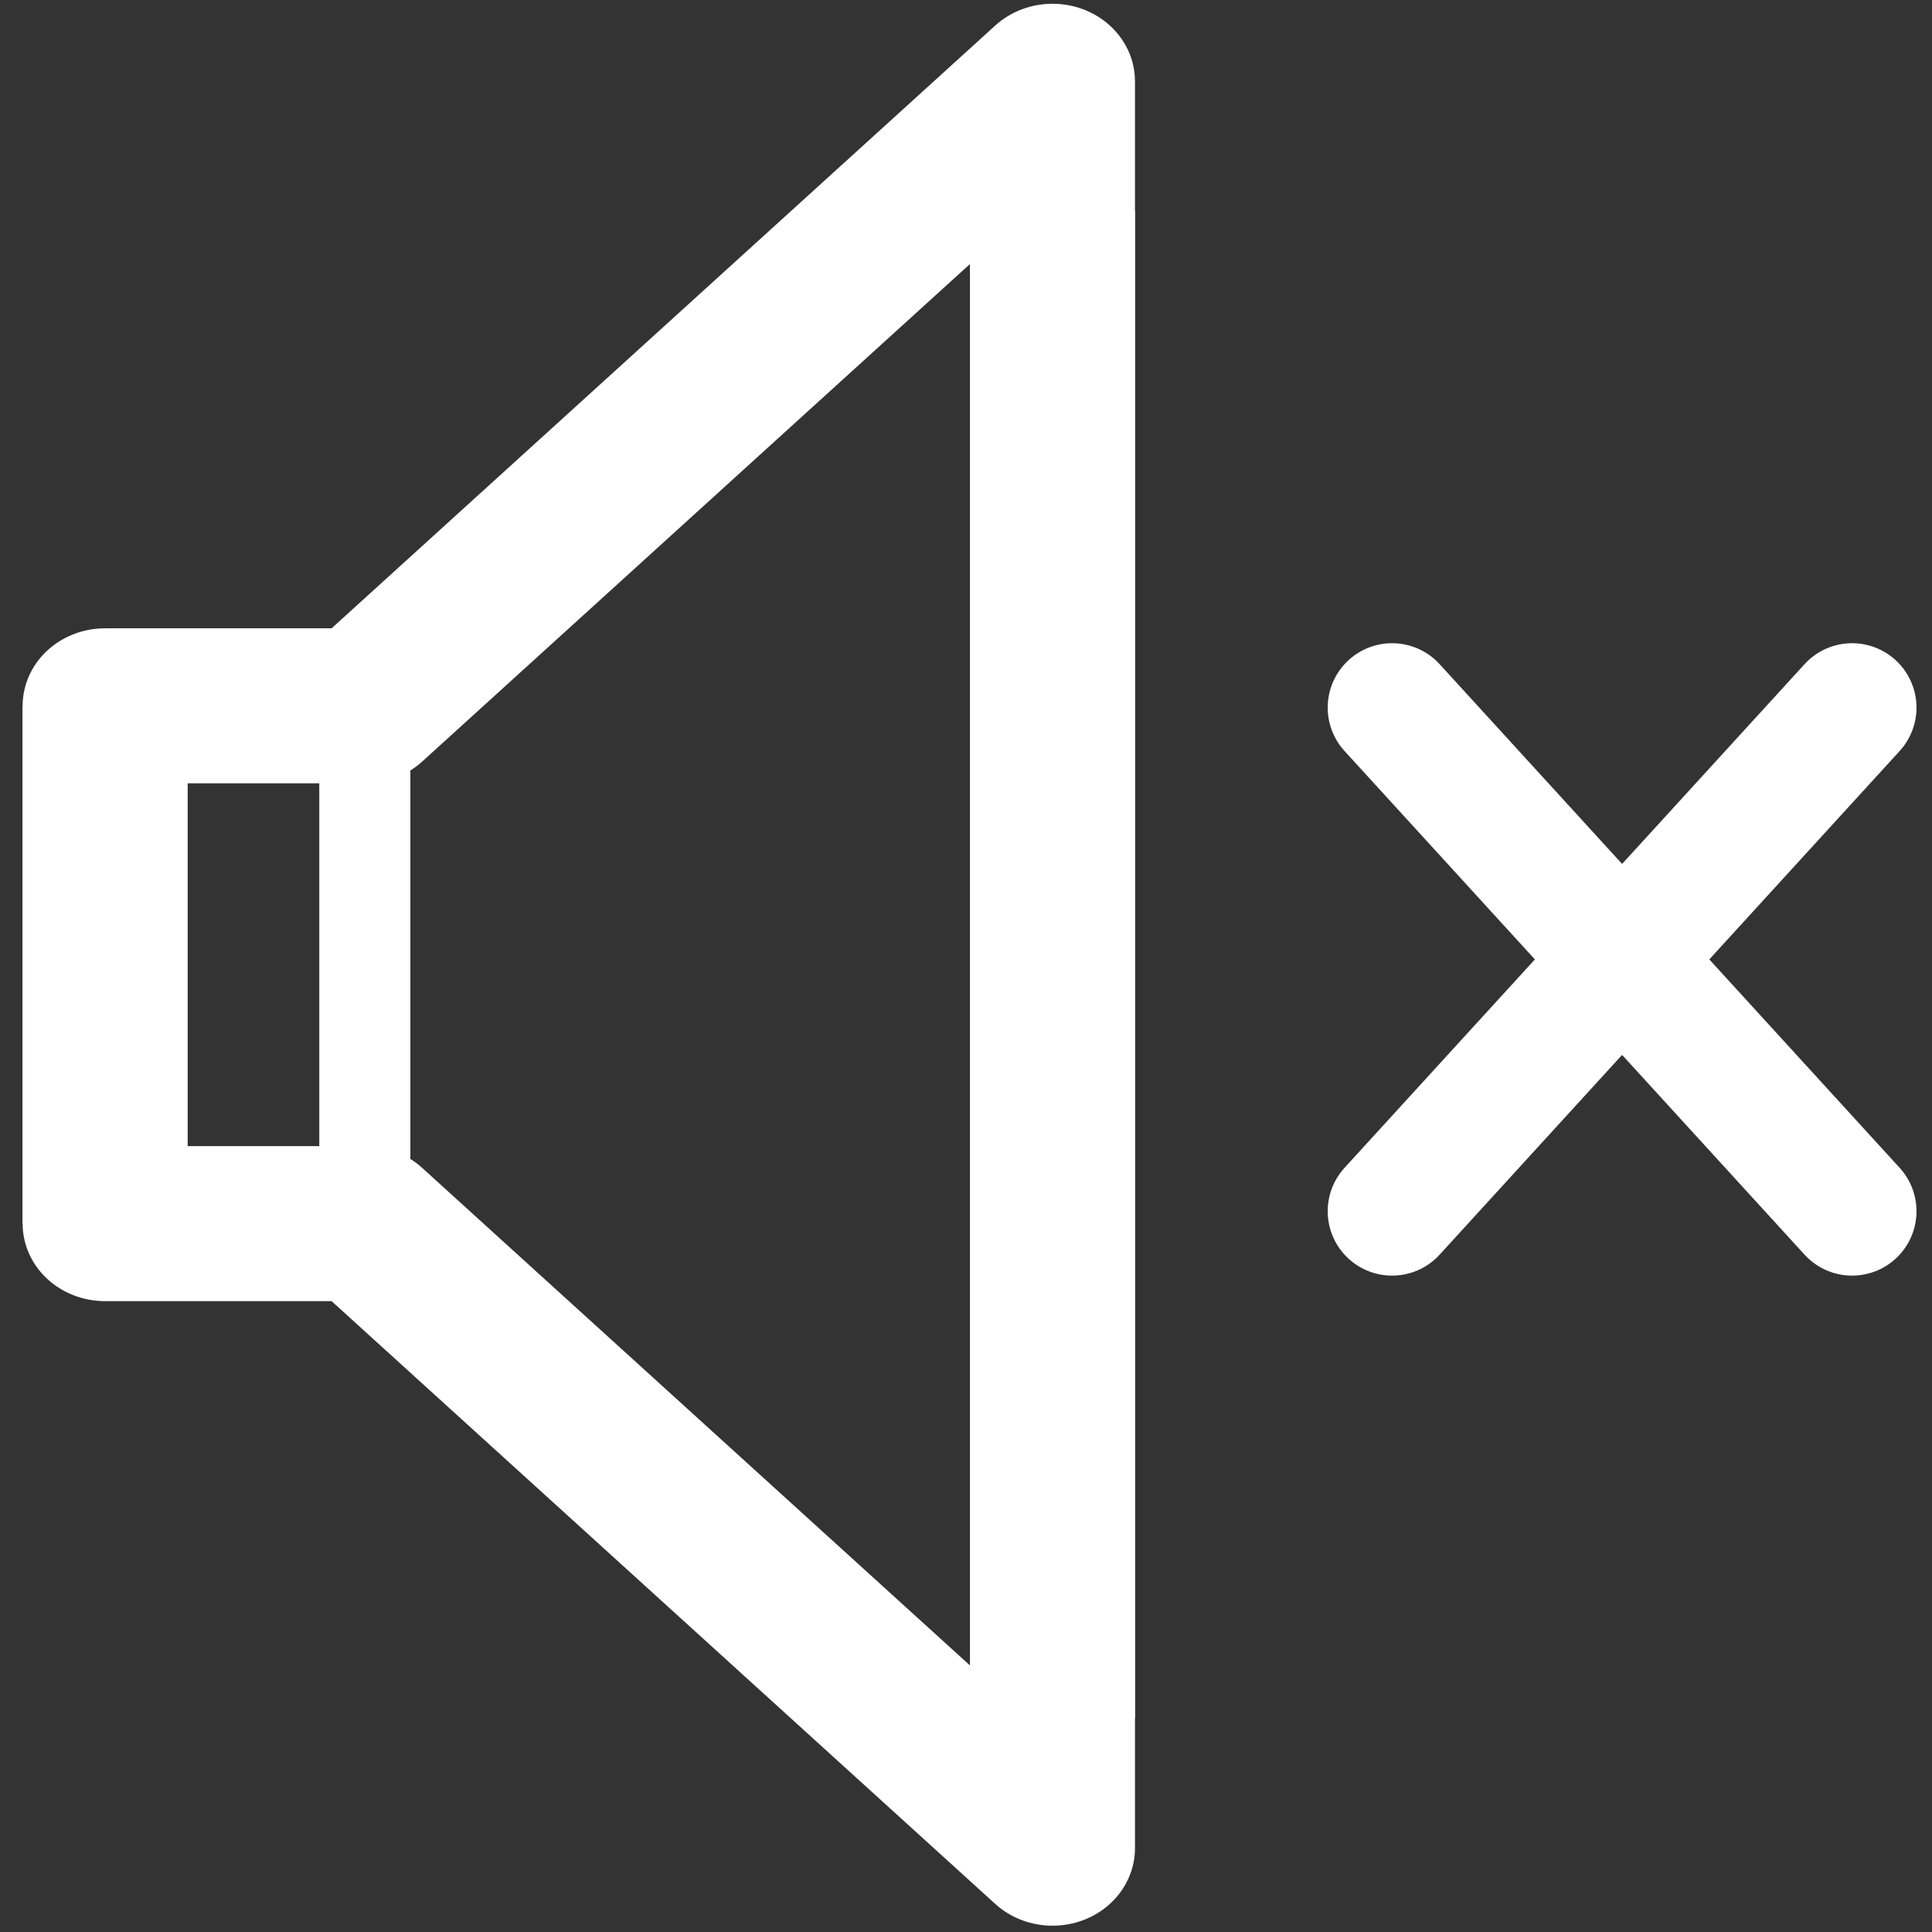 <?xml version="1.0" encoding="UTF-8" standalone="no"?>
<svg
   xmlns:osb="http://www.openswatchbook.org/uri/2009/osb"
   xmlns:dc="http://purl.org/dc/elements/1.1/"
   xmlns:cc="http://creativecommons.org/ns#"
   xmlns:rdf="http://www.w3.org/1999/02/22-rdf-syntax-ns#"
   xmlns:svg="http://www.w3.org/2000/svg"
   xmlns="http://www.w3.org/2000/svg"
   xmlns:sodipodi="http://sodipodi.sourceforge.net/DTD/sodipodi-0.dtd"
   xmlns:inkscape="http://www.inkscape.org/namespaces/inkscape"
   width="210mm"
   height="210mm"
   viewBox="0 0 210 210"
   version="1.1"
   id="svg8"
   inkscape:version="1.0.2 (e86c8708, 2021-01-15)"
   sodipodi:docname="volumeoff.svg">
  <rect x="0" y="0" width="210" height="210" fill="#333333" stroke="none"/>
  <defs
     id="defs2">
    <linearGradient
       id="linearGradient1291"
       osb:paint="solid">
      <stop
         style="stop-color:#000000;stop-opacity:1;"
         offset="0"
         id="stop1289" />
    </linearGradient>
  </defs>
  <sodipodi:namedview
     id="base"
     pagecolor="#ffffff"
     bordercolor="#666666"
     borderopacity="1.0"
     inkscape:pageopacity="0.0"
     inkscape:pageshadow="2"
     inkscape:zoom="0.54717624"
     inkscape:cx="390.81909"
     inkscape:cy="267.06684"
     inkscape:document-units="mm"
     inkscape:current-layer="layer1"
     inkscape:document-rotation="0"
     showgrid="false"
     inkscape:snap-page="false"
     inkscape:snap-object-midpoints="false"
     inkscape:snap-bbox="true"
     inkscape:window-width="1252"
     inkscape:window-height="943"
     inkscape:window-x="0"
     inkscape:window-y="0"
     inkscape:window-maximized="0"
     inkscape:pagecheckerboard="true" />
  <g
     inkscape:label="Layer 1"
     inkscape:groupmode="layer"
     id="layer1">
    <g
       id="g1317"
       transform="matrix(0.756,0,0,0.756,48.677,27.938)"
       style="stroke-width:18.517;stroke-miterlimit:4;stroke-dasharray:none;paint-order:fill markers stroke">
      <path
         style="fill:none;stroke:#ffffff;stroke-width:18.517;stroke-linecap:round;stroke-linejoin:miter;stroke-miterlimit:4;stroke-dasharray:none;stroke-opacity:1;paint-order:fill markers stroke"
         d="m 135.763,137.192 c 66.139,-72.41 66.139,-72.41 66.139,-72.41"
         id="path1311" />
      <path
         style="fill:none;stroke:#ffffff;stroke-width:18.517;stroke-linecap:round;stroke-linejoin:miter;stroke-miterlimit:4;stroke-dasharray:none;stroke-opacity:1;paint-order:fill markers stroke"
         d="m 135.763,64.782 c 66.139,72.41 66.139,72.41 66.139,72.41"
         id="path1313" />
    </g>
    <g
       id="g1341"
       transform="matrix(0.988,0,0,0.929,-0.219,0.256)">
      <g
         id="g1327">
        <path
           style="fill:none;stroke:#ffffff;stroke-width:18.137;stroke-linecap:butt;stroke-linejoin:round;stroke-miterlimit:4;stroke-dasharray:none;stroke-opacity:1"
           d="M 116.018,200.751 V 9.232 L 40.368,82.307 H 11.78 v 60.587"
           id="path843"
           sodipodi:nodetypes="ccc" />
        <path
           style="fill:none;stroke:#ffffff;stroke-width:10;stroke-linecap:butt;stroke-linejoin:miter;stroke-miterlimit:4;stroke-dasharray:none;stroke-opacity:1"
           d="M 40.368,82.307 V 139.821"
           id="path1323" />
      </g>
      <g
         id="g1333"
         transform="matrix(1,0,0,-1,0,225.201)">
        <path
           style="fill:none;stroke:#ffffff;stroke-width:18.137;stroke-linecap:butt;stroke-linejoin:round;stroke-miterlimit:4;stroke-dasharray:none;stroke-opacity:1"
           d="M 116.018,200.751 V 9.232 L 40.368,82.307 H 11.78 v 60.587"
           id="path1329"
           sodipodi:nodetypes="ccc" />
        <path
           style="fill:none;stroke:#ffffff;stroke-width:10;stroke-linecap:butt;stroke-linejoin:miter;stroke-miterlimit:4;stroke-dasharray:none;stroke-opacity:1"
           d="M 40.368,82.307 V 139.821"
           id="path1331" />
      </g>
    </g>
  </g>
</svg>
